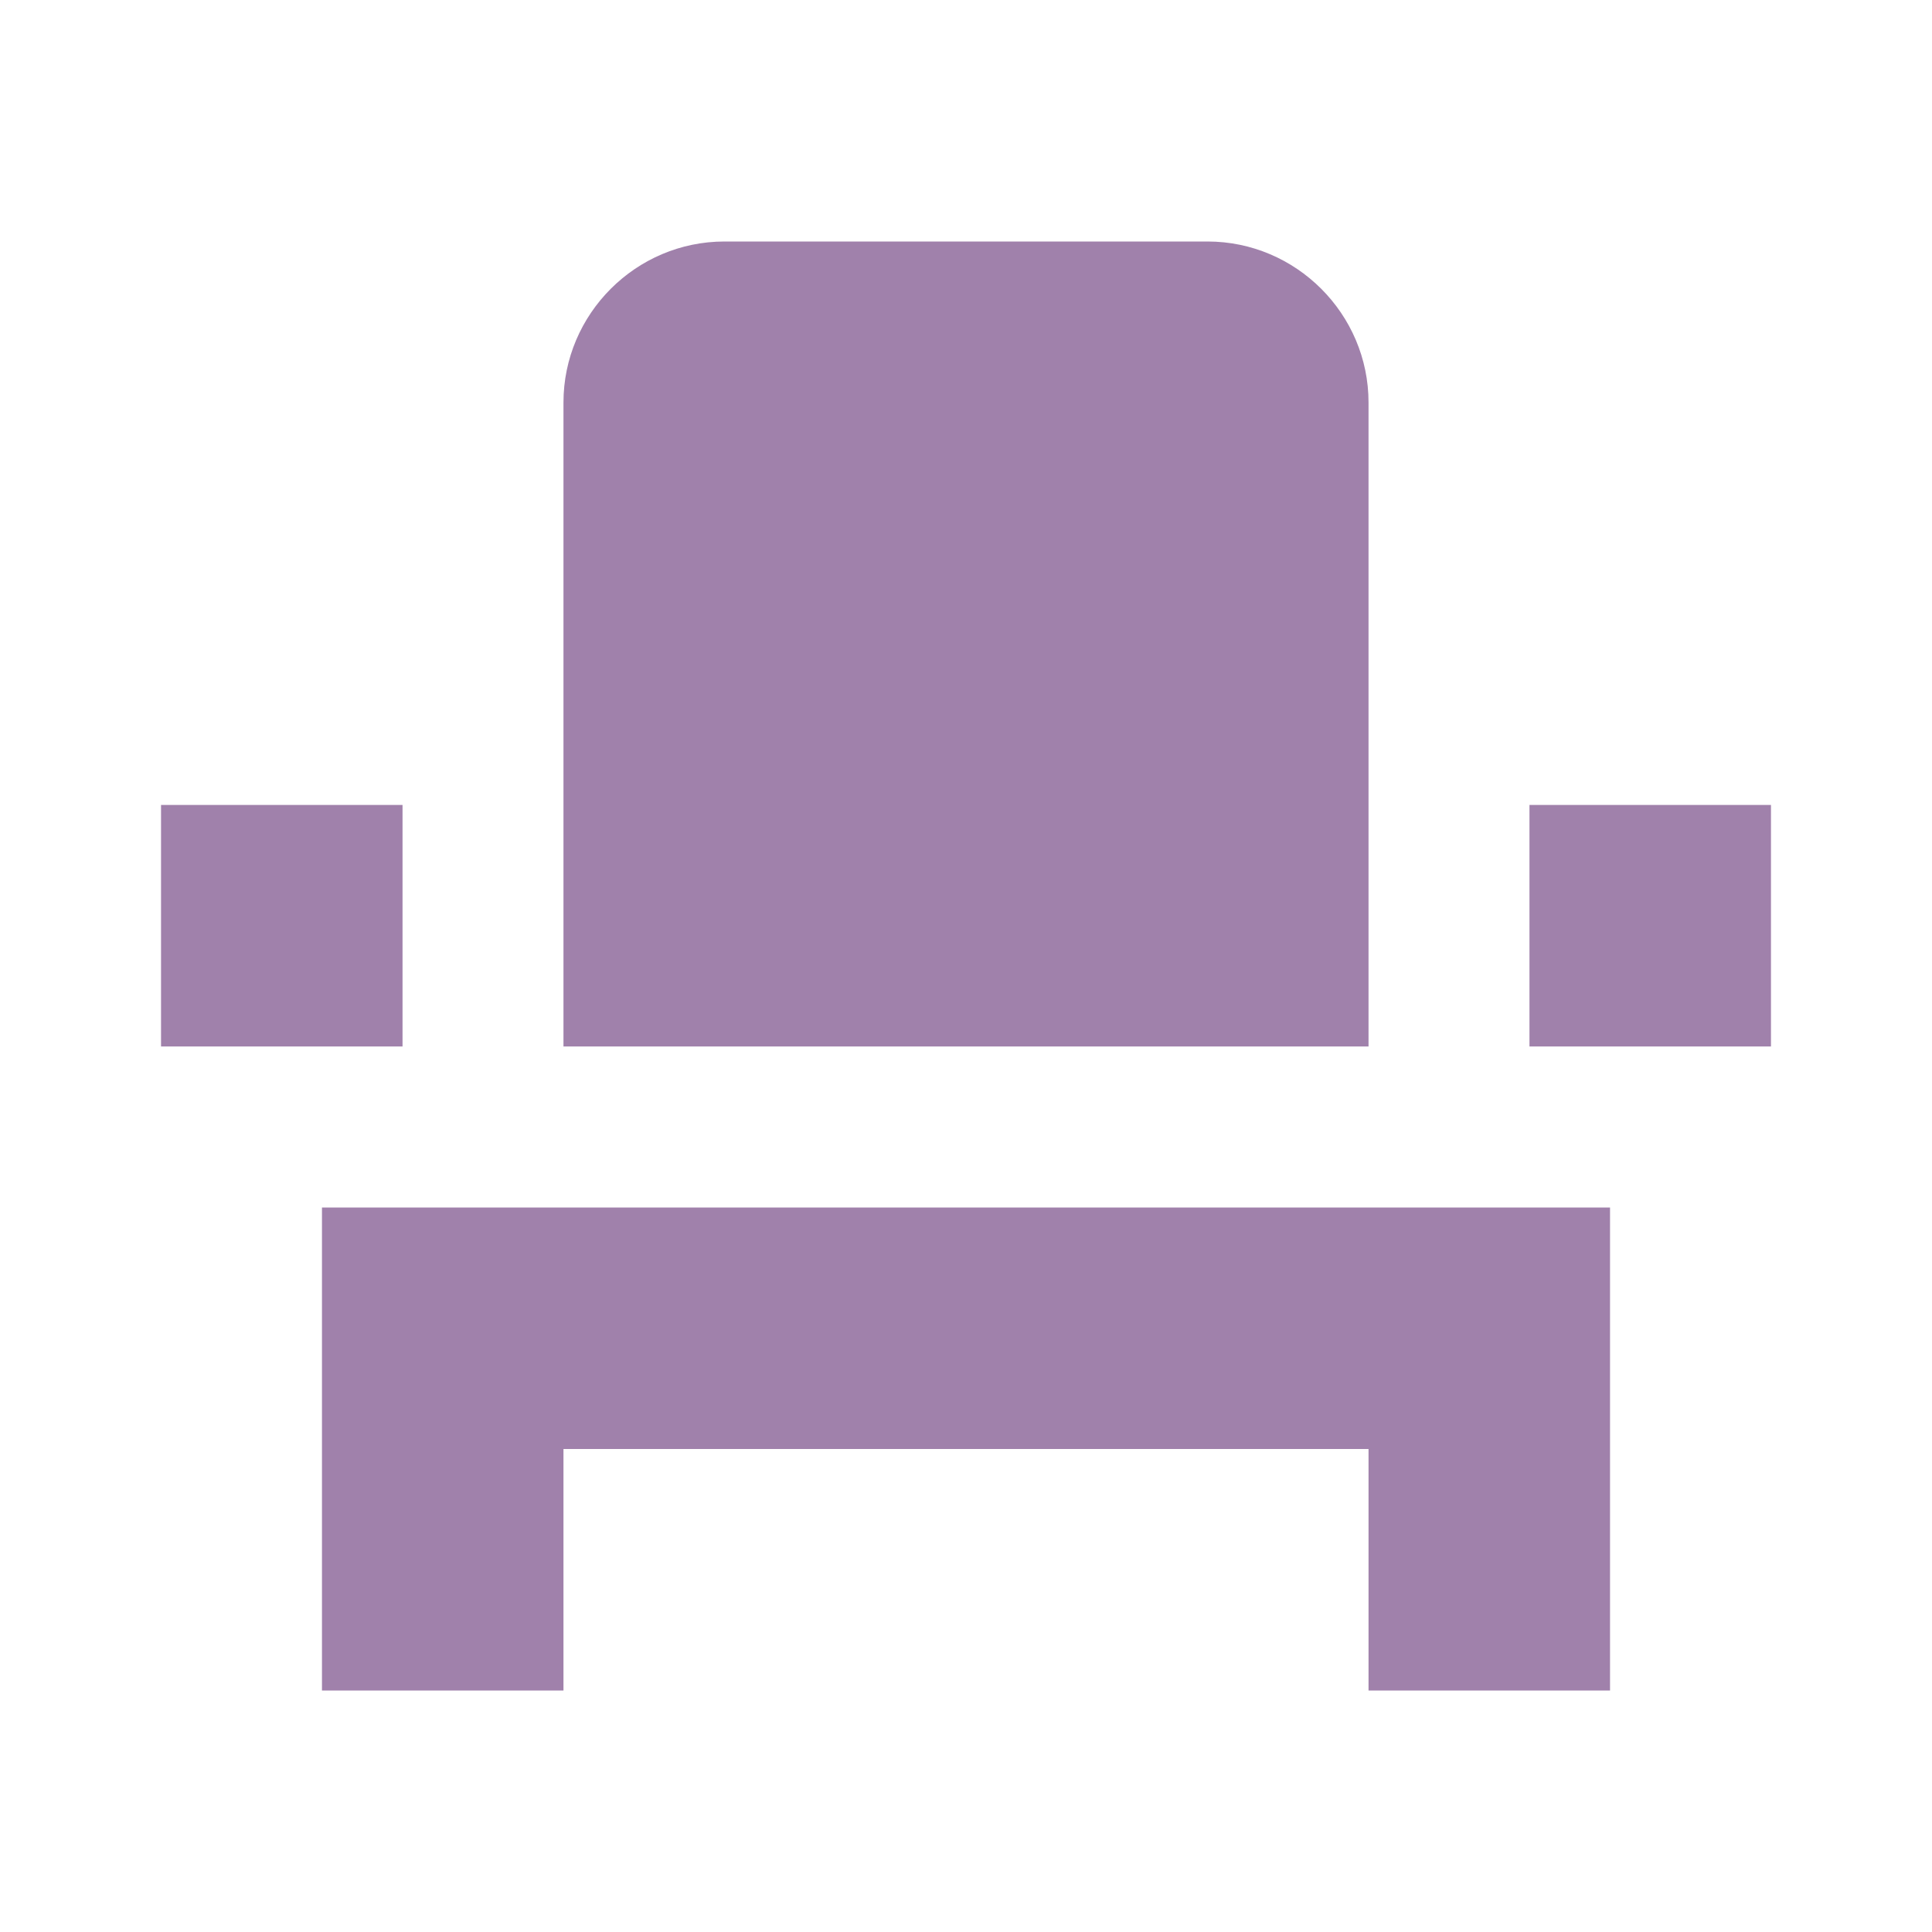 <svg width="20" height="20" viewBox="0 0 20 20" fill="none" xmlns="http://www.w3.org/2000/svg">
<path d="M3.333 15V17.5H5.833V15H14.167V17.5H16.667V12.5H3.333V15ZM15.833 8.333H18.333V10.833H15.833V8.333ZM1.667 8.333H4.167V10.833H1.667V8.333ZM14.167 10.833H5.833V4.167C5.833 3.25 6.583 2.5 7.5 2.5H12.5C13.417 2.5 14.167 3.25 14.167 4.167V10.833Z" fill="#A081AB"/>
</svg>
